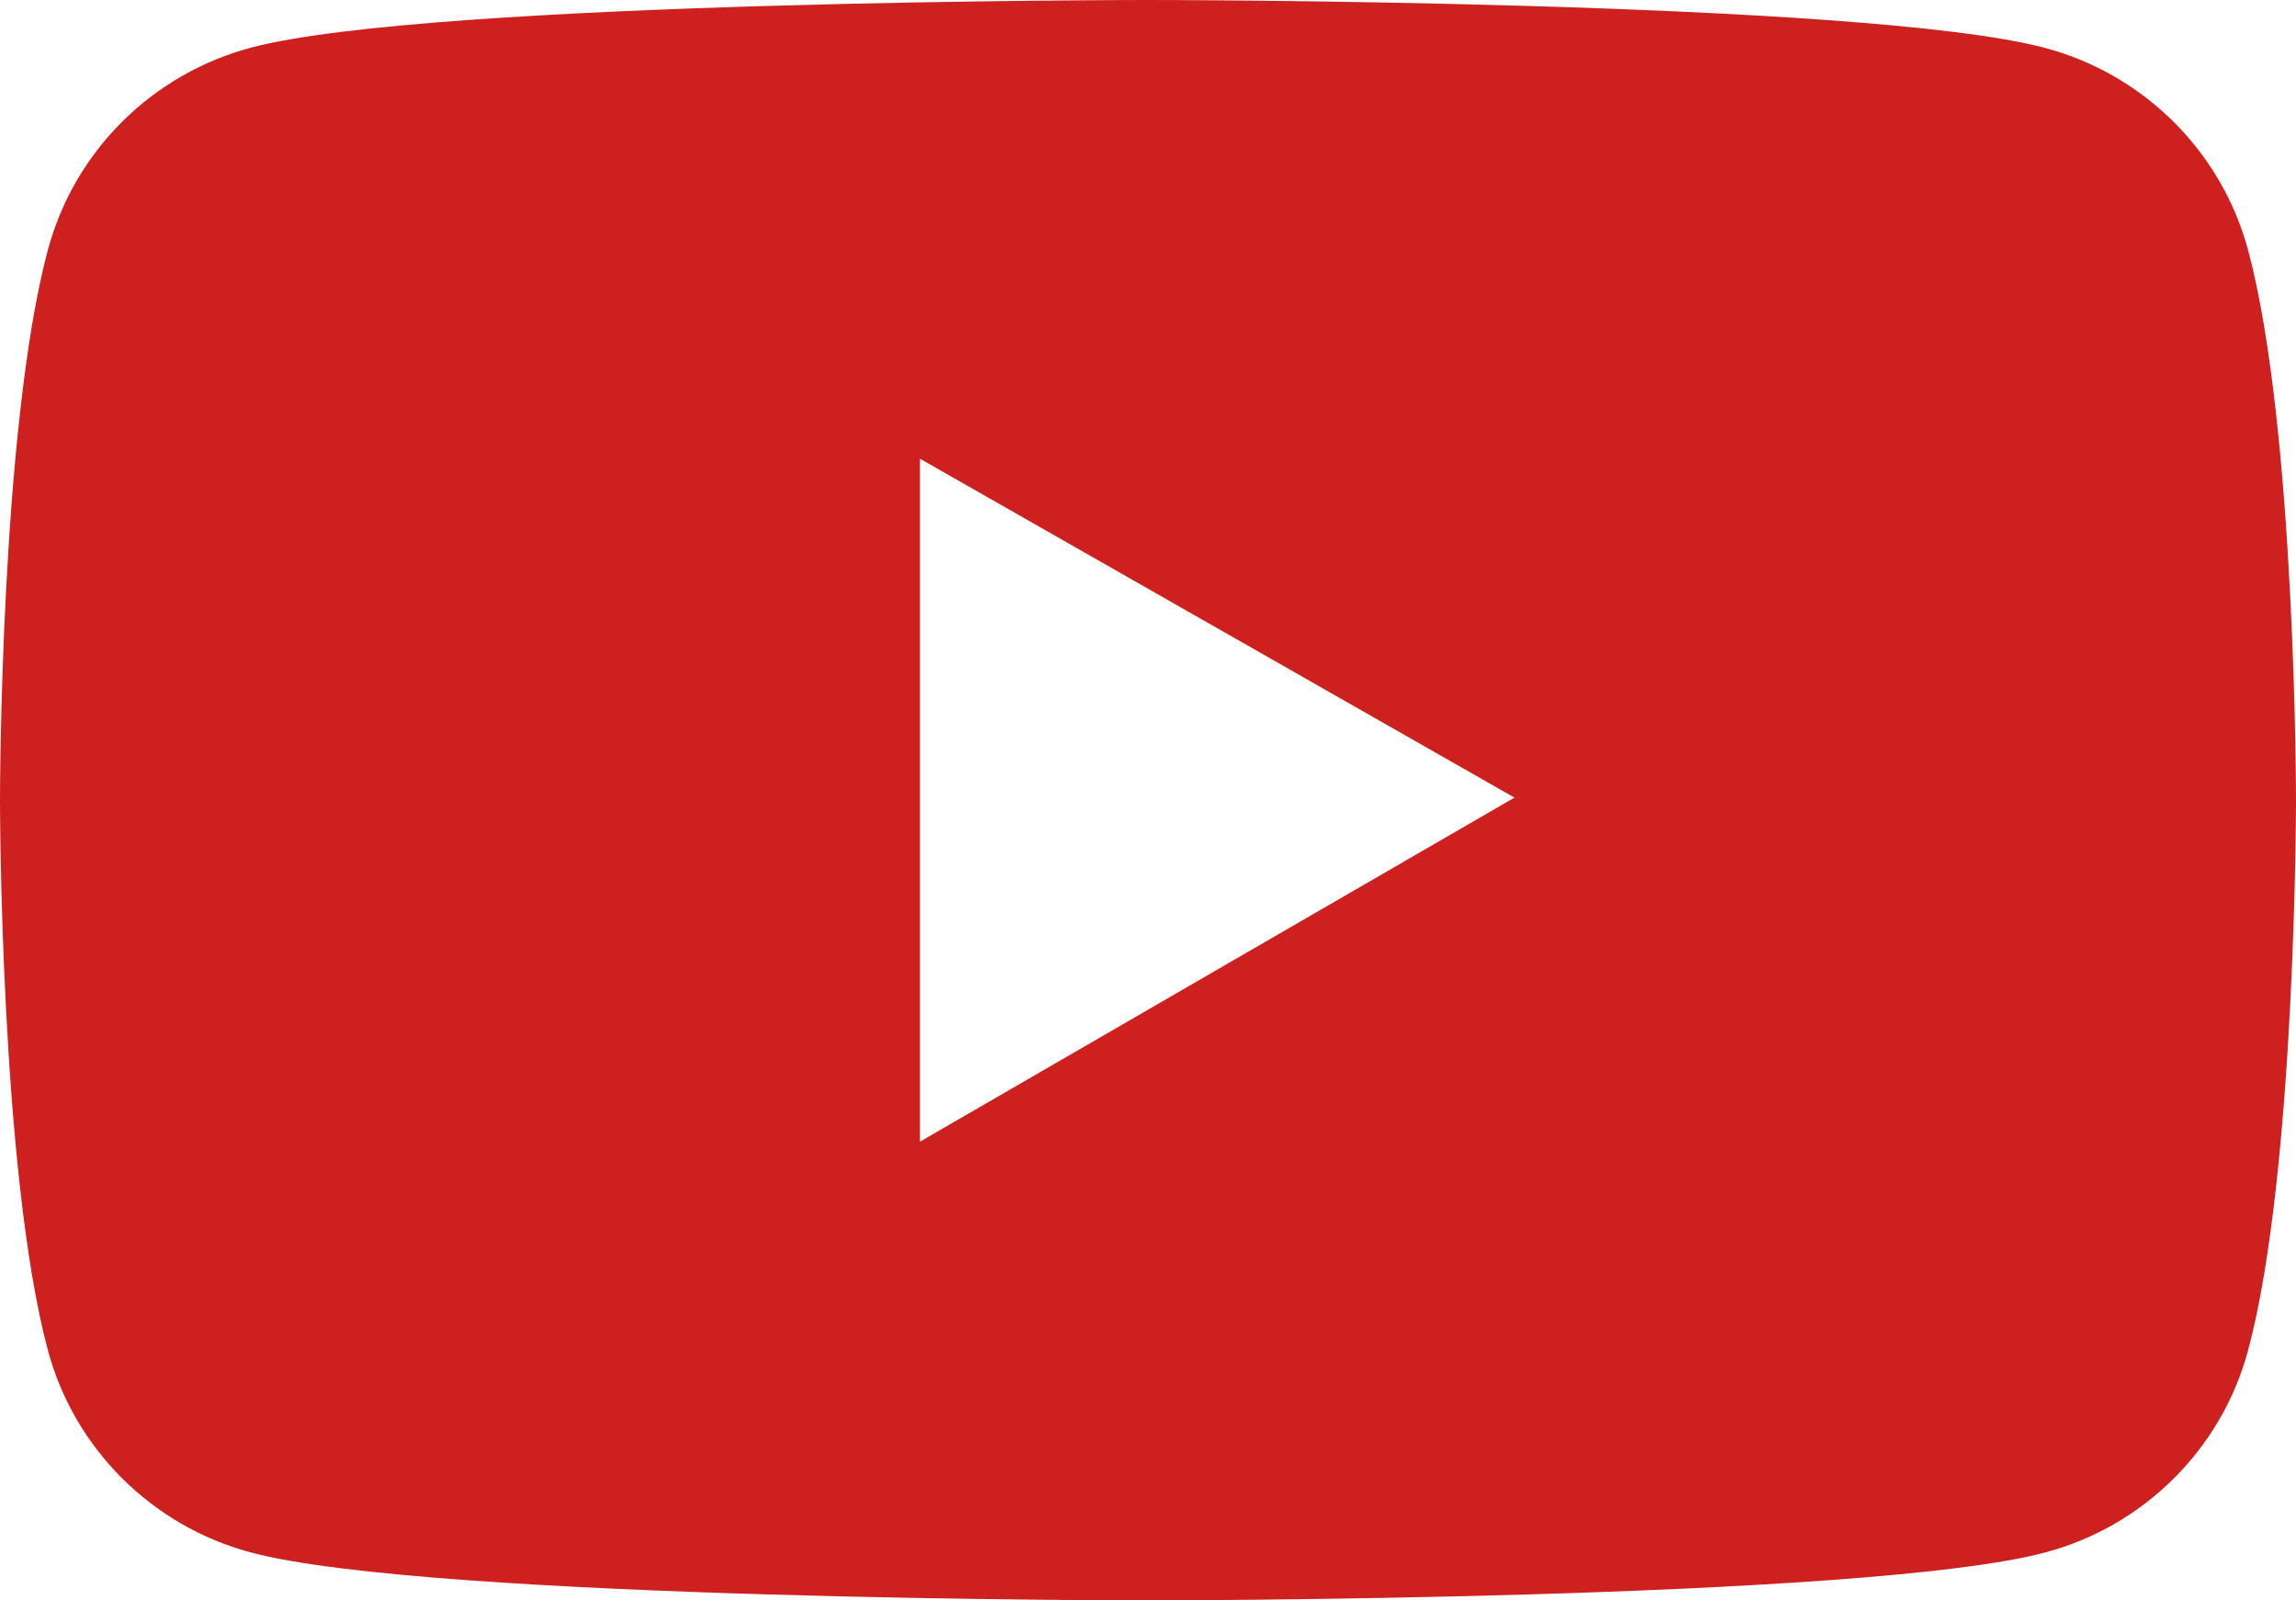 <svg width="33" height="23" viewBox="0 0 33 23" fill="none" xmlns="http://www.w3.org/2000/svg">
<path d="M32.311 3.593C32.123 2.897 31.755 2.263 31.243 1.753C30.731 1.243 30.094 0.876 29.394 0.689C26.82 1.3971e-07 16.5 0 16.5 0C16.5 0 6.18 -1.3971e-07 3.606 0.685C2.906 0.872 2.268 1.239 1.756 1.749C1.244 2.258 0.876 2.893 0.689 3.589C-1.40497e-07 6.153 0 11.5 0 11.5C0 11.5 -1.40497e-07 16.847 0.689 19.407C1.068 20.821 2.188 21.934 3.606 22.311C6.18 23 16.5 23 16.5 23C16.5 23 26.82 23 29.394 22.311C30.816 21.934 31.932 20.821 32.311 19.407C33 16.847 33 11.5 33 11.5C33 11.5 33 6.153 32.311 3.593ZM13.222 16.408V6.592L21.767 11.463L13.222 16.408Z" fill="#CD201F"/>
</svg>
